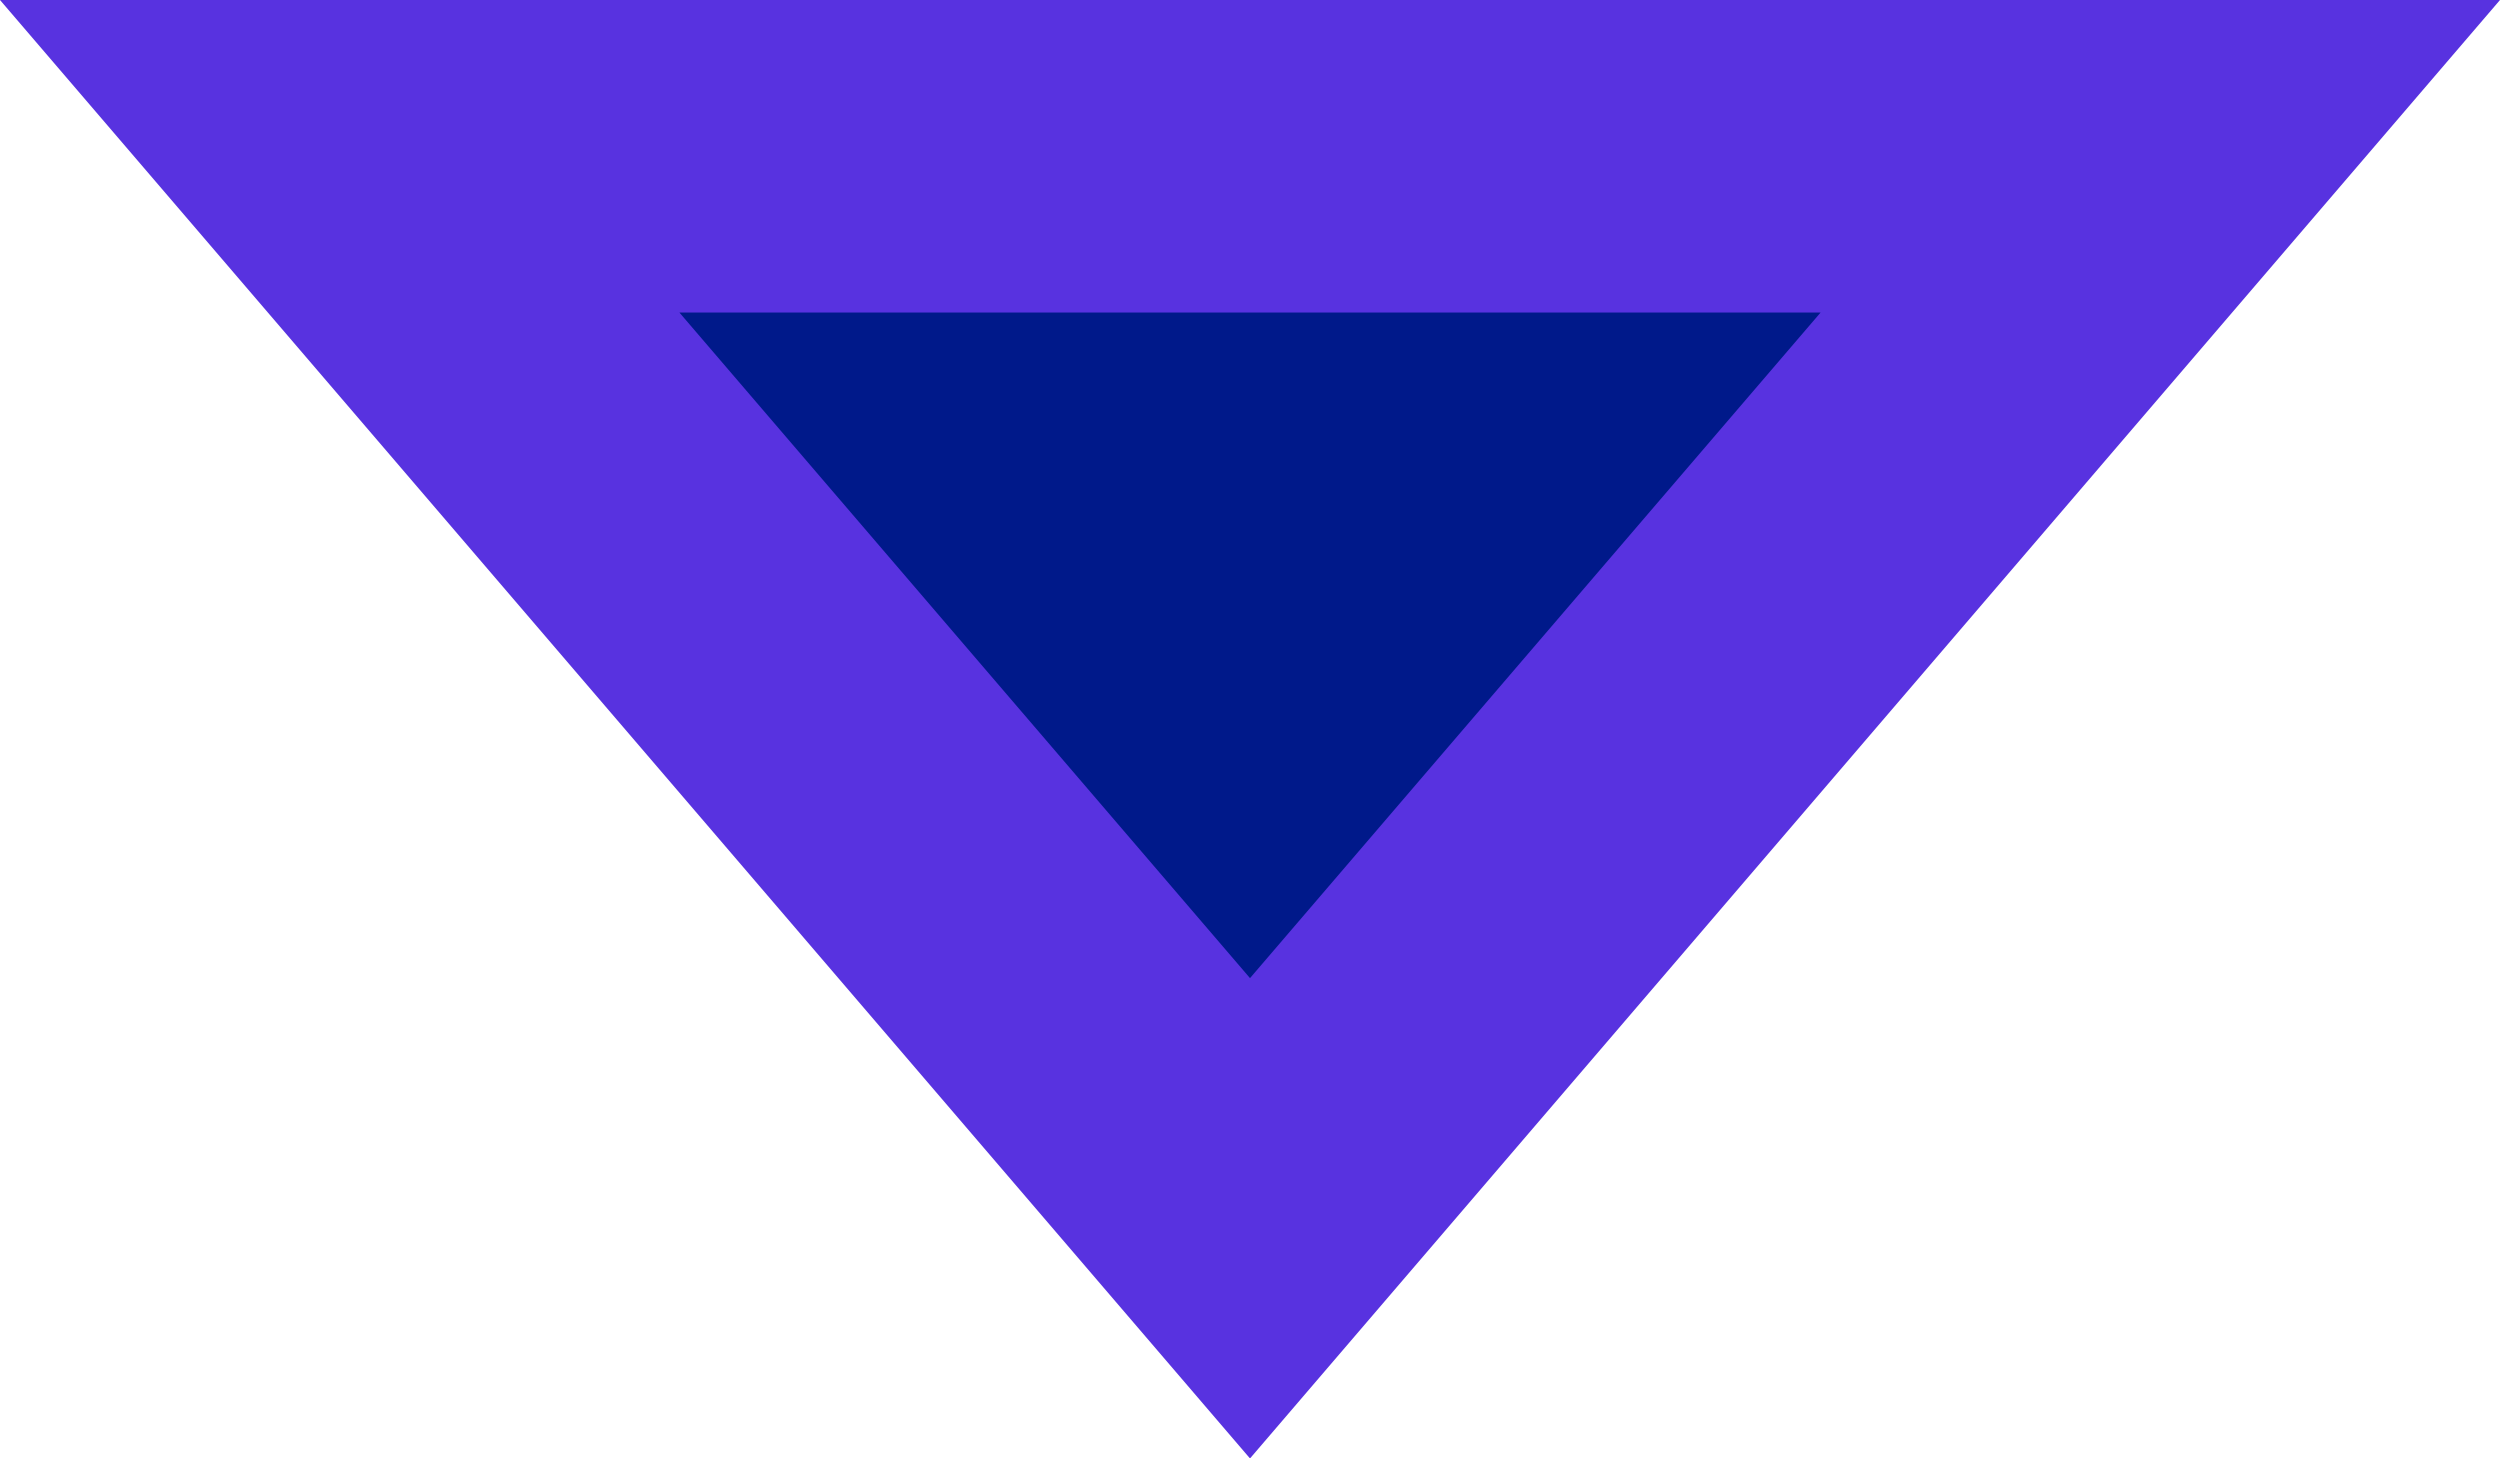 <svg xmlns="http://www.w3.org/2000/svg" width="8" height="4.667" viewBox="0 0 8 4.667">
  <g id="Polygon_6" data-name="Polygon 6" transform="translate(8 4.667) rotate(-180)" fill="#00198a">
    <path d="M 6.913 4.167 L 1.087 4.167 L 4 0.768 L 6.913 4.167 Z" stroke="none"/>
    <path d="M 4 1.537 L 2.174 3.667 L 5.826 3.667 L 4 1.537 M 4 3.337860107421875e-06 L 8 4.667 L -4.76837158203125e-07 4.667 L 4 3.337860107421875e-06 Z" stroke="none" fill="#5832e0"/>
  </g>
</svg>
